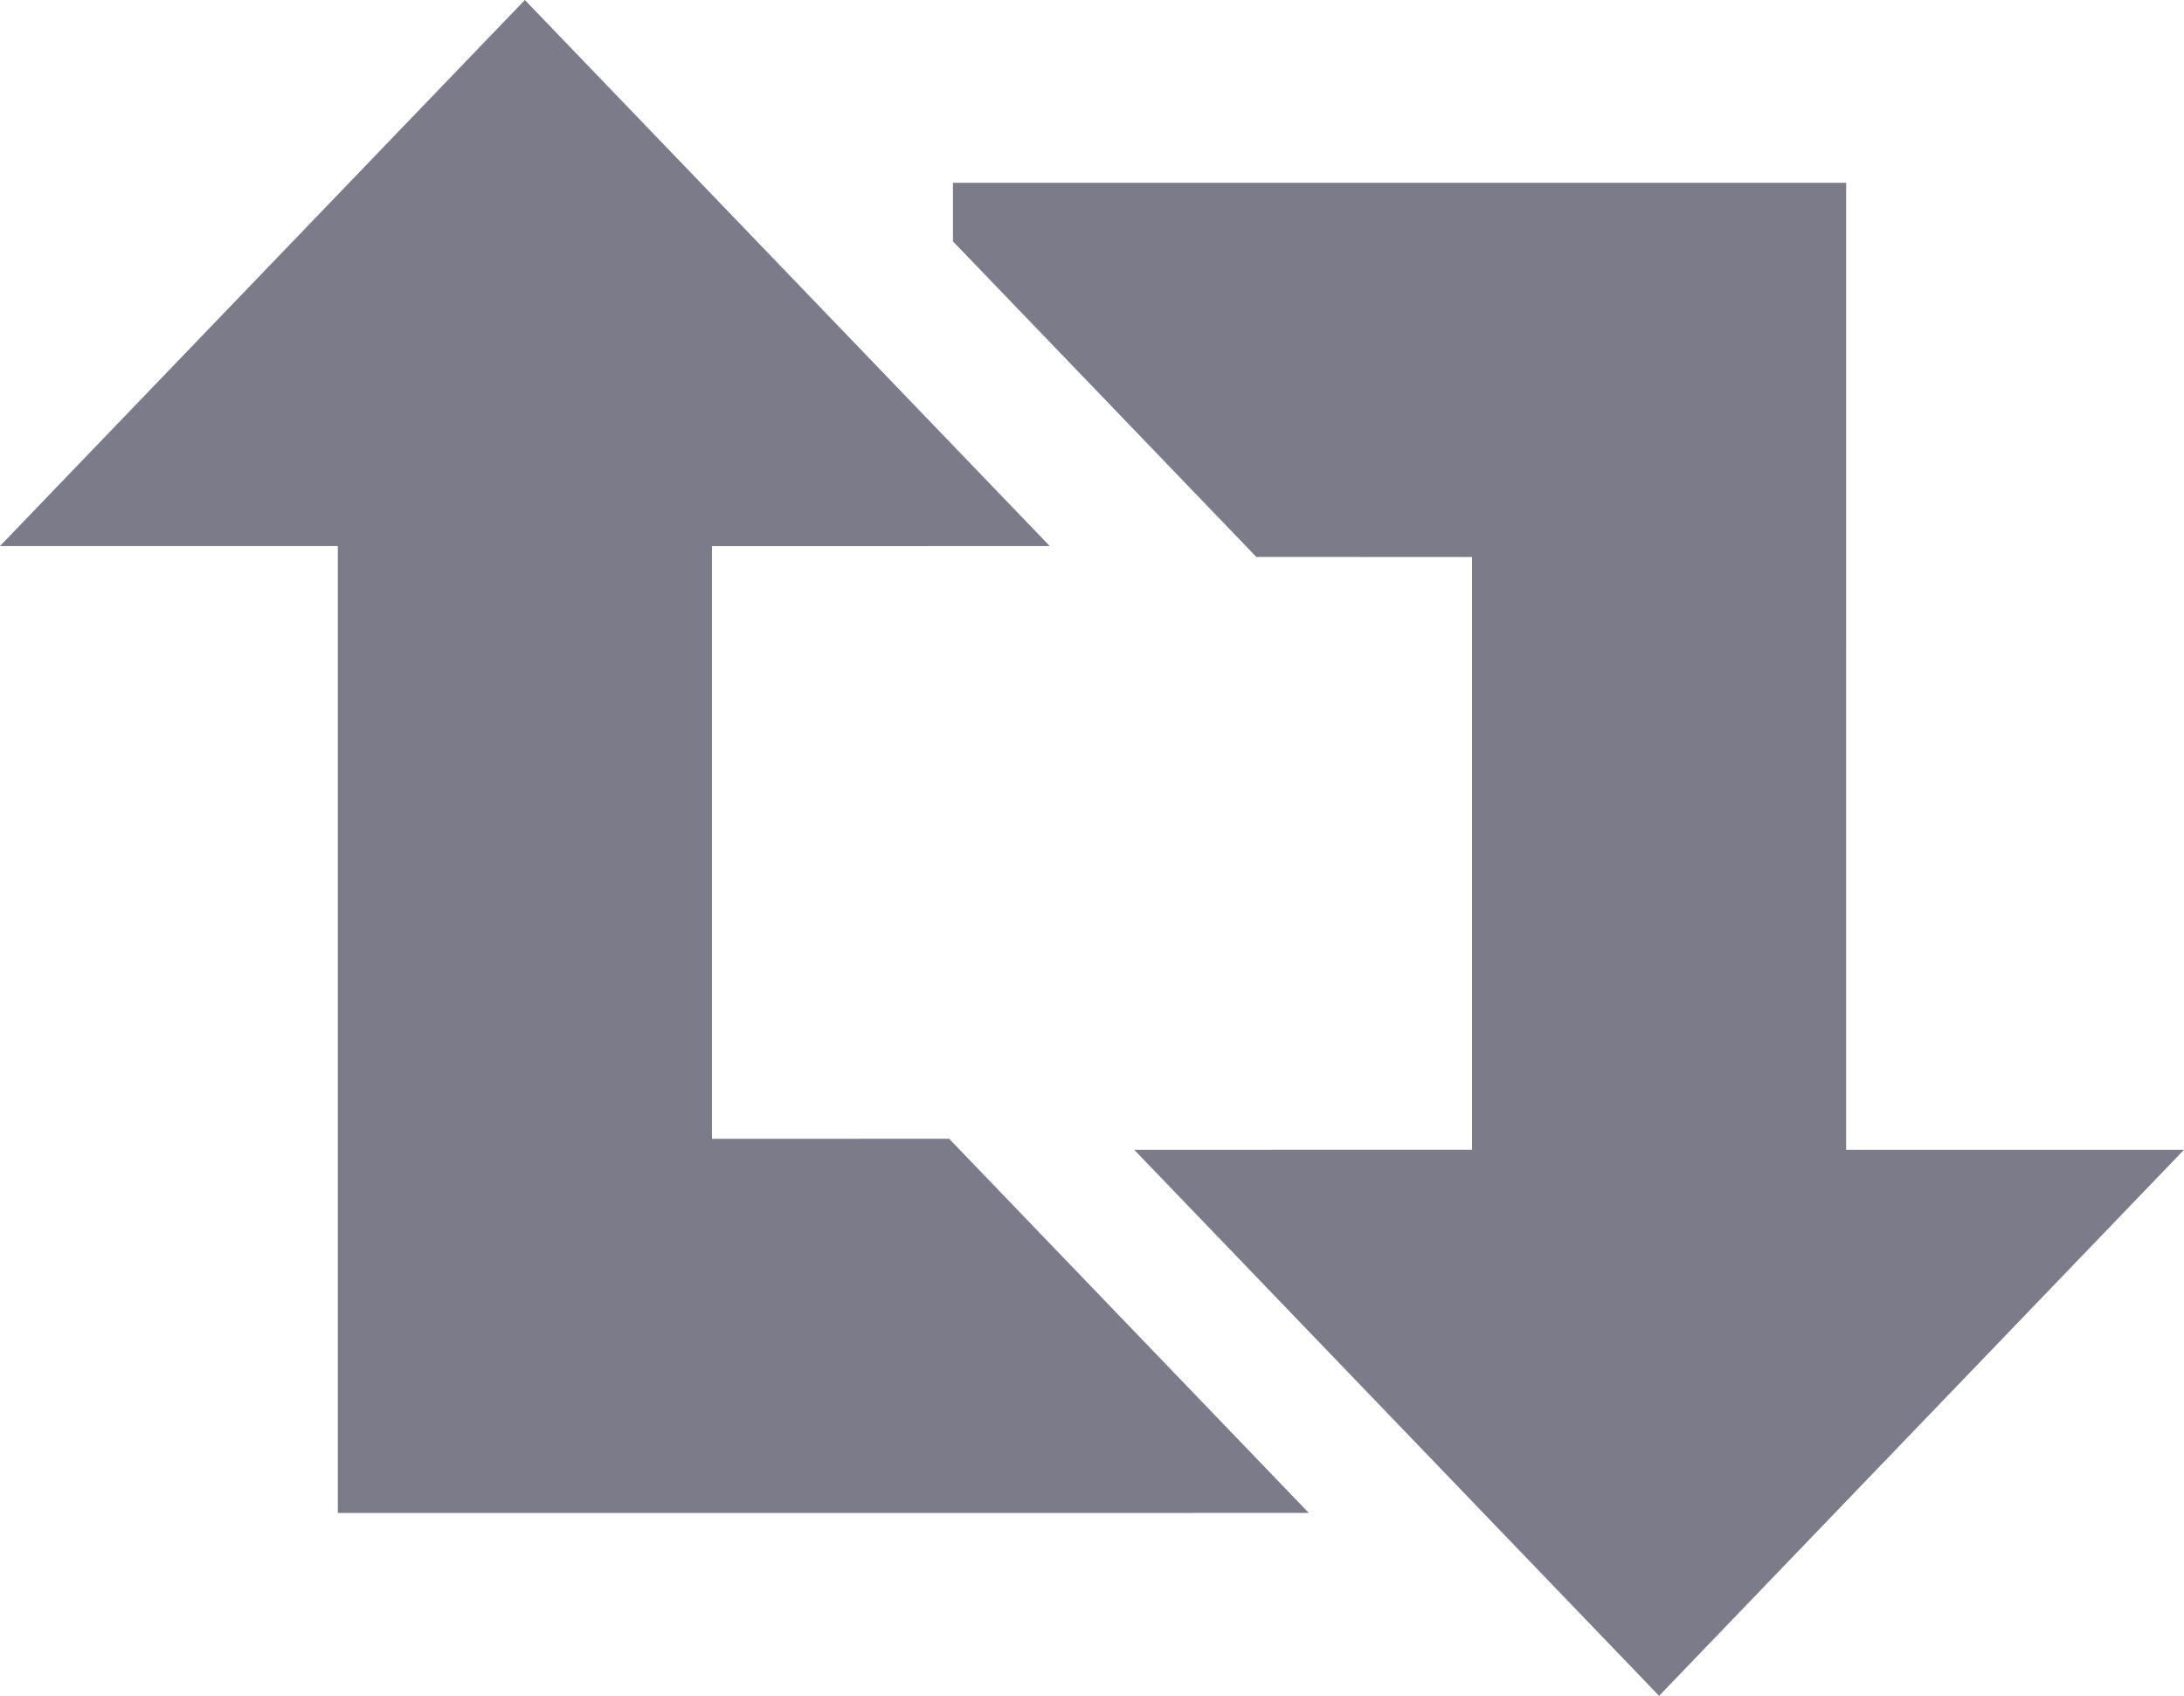 <?xml version="1.0" encoding="utf-8"?><svg version="1.1" fill="#7B7B89" id="Layer_1" xmlns="http://www.w3.org/2000/svg" xmlns:xlink="http://www.w3.org/1999/xlink" x="0px" y="0px"  viewBox="0 0 122.88 95.395" enable-background="new 0 0 122.88 95.395" xml:space="preserve"><g><path fill-rule="evenodd" clip-rule="evenodd" d="M29.531,0L0,30.716l19.008,0.002V85.11h21.049v-0.002h14.305l0.413,0.002 l18.863-0.005L53.403,64.059l-13.346,0.002v-33.34l19.006-0.004L29.531,0L29.531,0z M93.347,95.395l29.533-30.717l-19.011-0.002 V36.645l0.002-0.533V10.284l-1.024-0.002H77.013l-23.396,0.002v3.293l17.071,17.754h5.795l0.535,0.002h5.803v33.34l-19.006,0.005 L93.347,95.395L93.347,95.395z"/></g></svg>